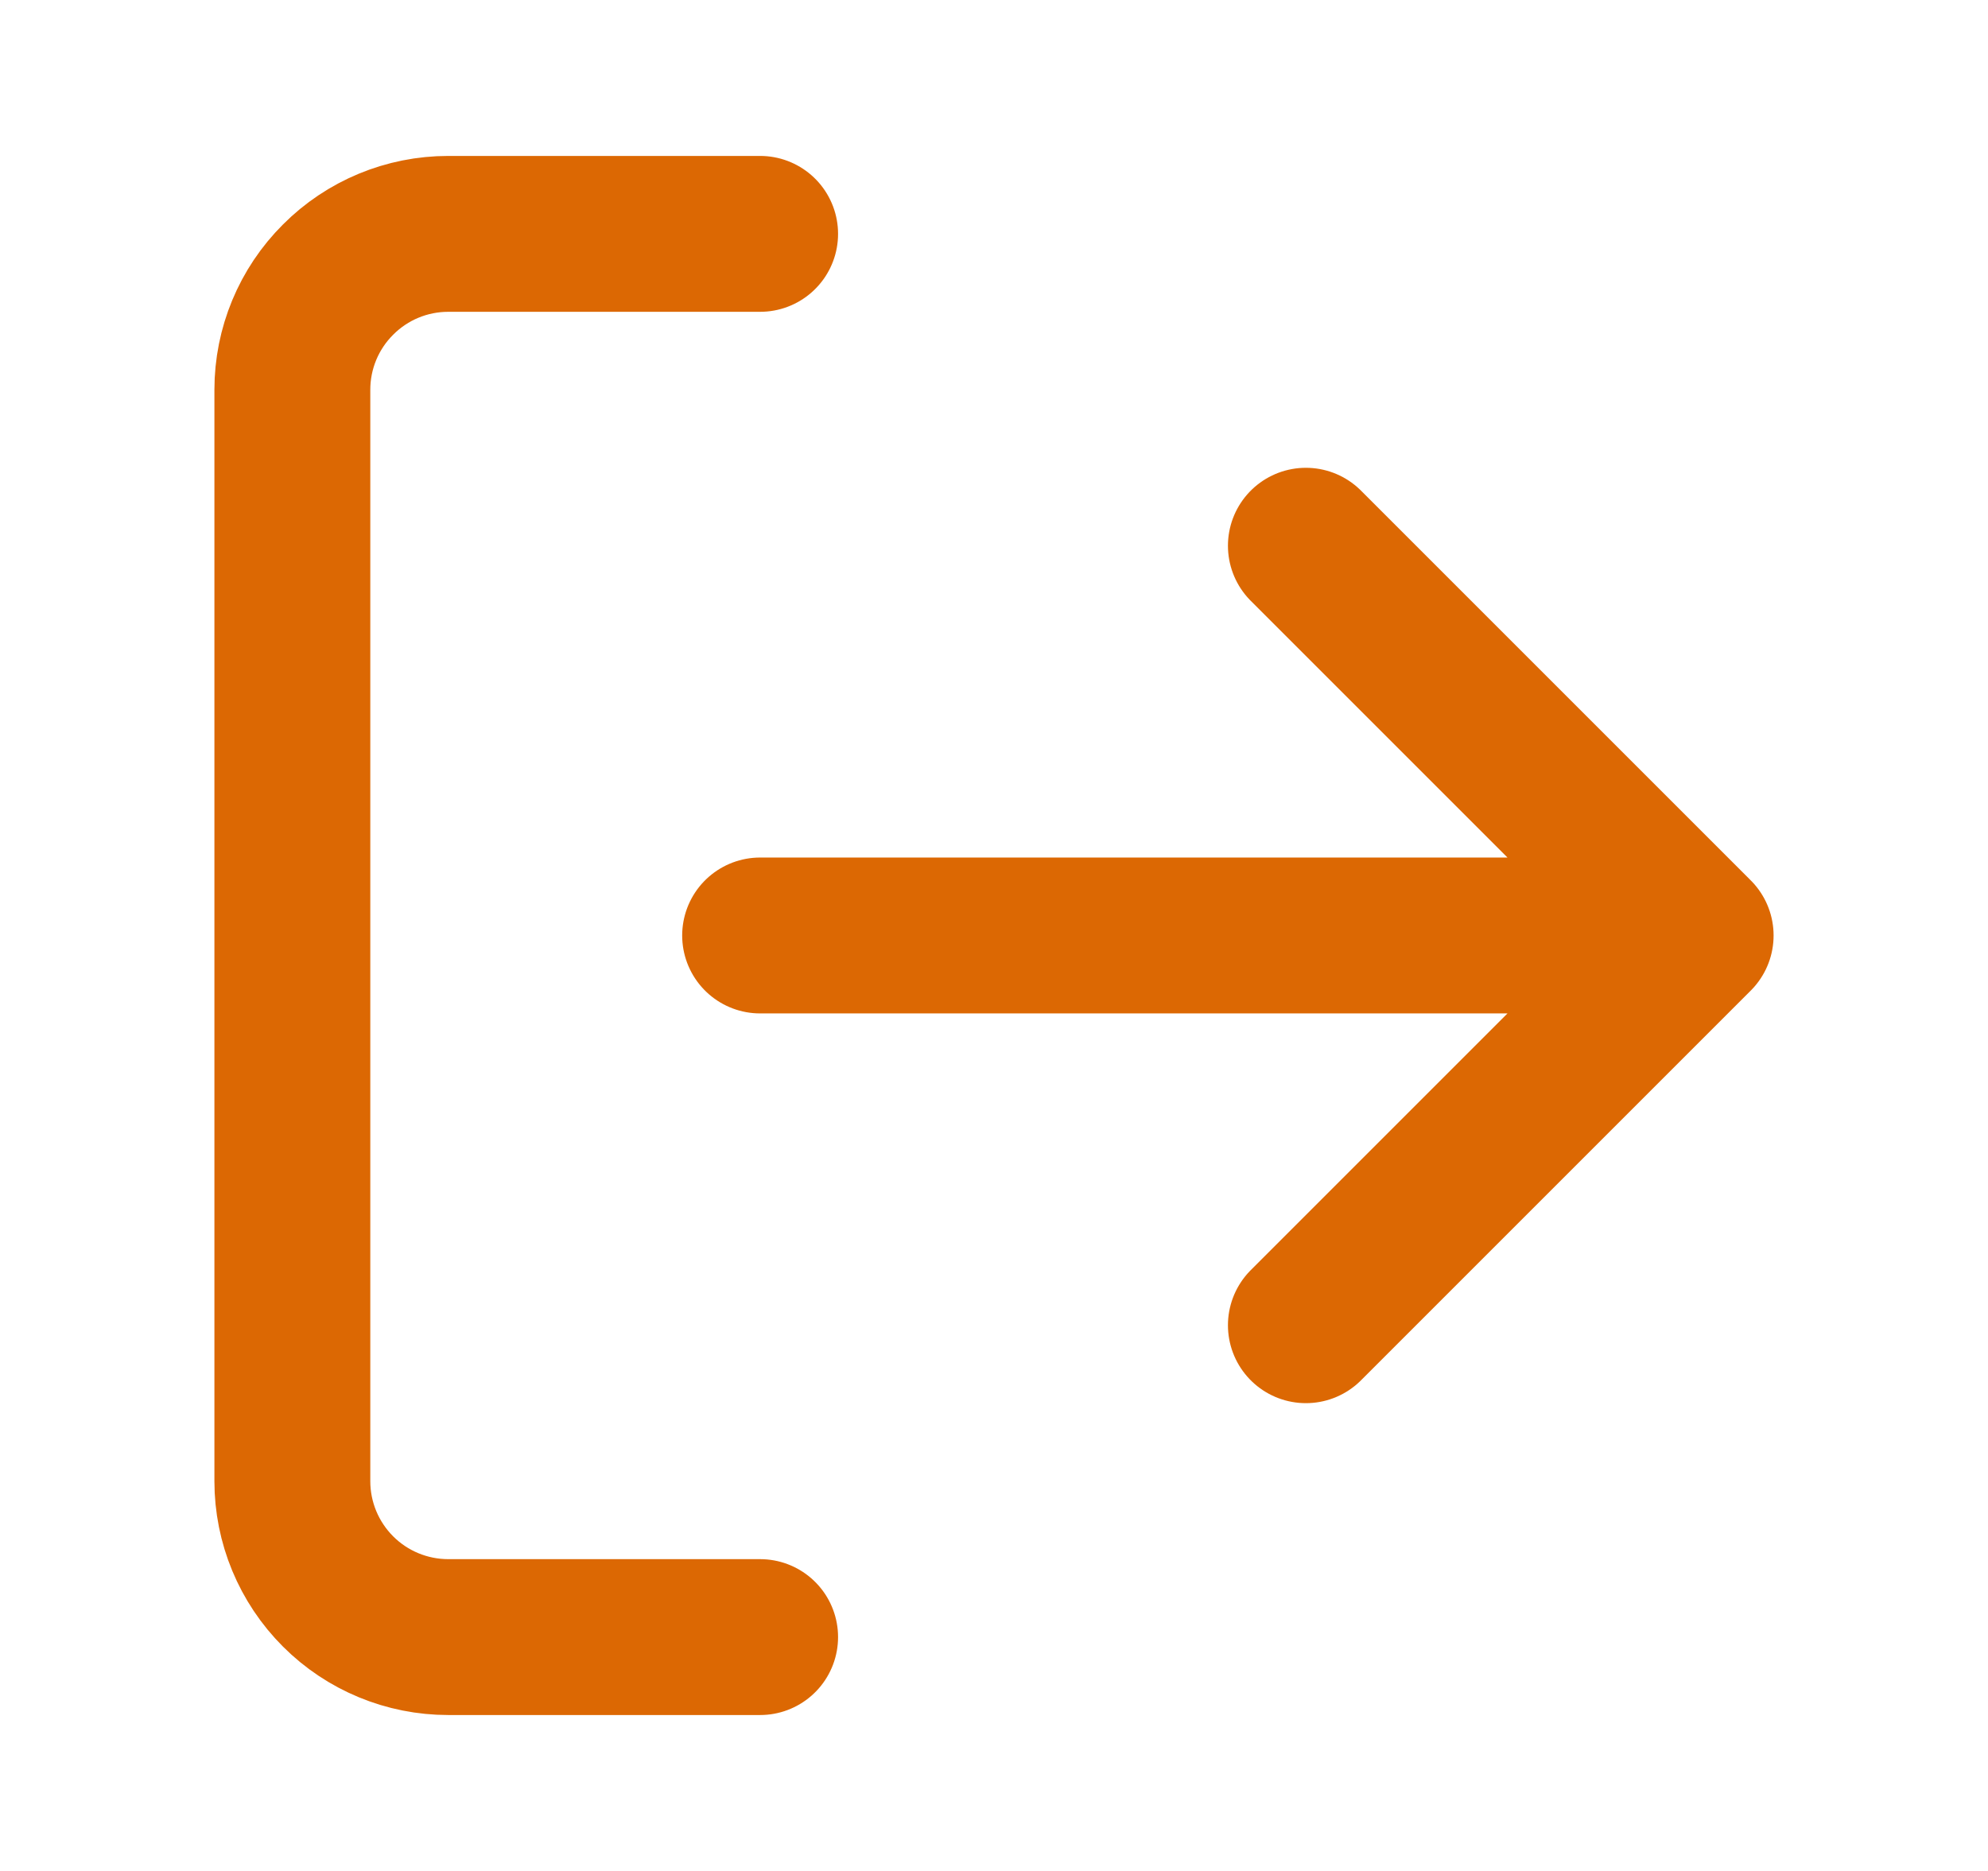 <svg width="17" height="16" viewBox="0 0 17 16" fill="none" xmlns="http://www.w3.org/2000/svg">
<g id="log-out">
<path id="Icon" d="M6.5 14H3.833C3.48 14 3.141 13.86 2.891 13.61C2.64 13.359 2.5 13.02 2.5 12.667V3.333C2.5 2.98 2.64 2.641 2.891 2.391C3.141 2.14 3.48 2 3.833 2H6.5M11.167 11.333L14.5 8M14.5 8L11.167 4.667M14.5 8H6.5" stroke="#DC6803" stroke-width="1.333" stroke-linecap="round" stroke-linejoin="round"/>
</g>
</svg>
